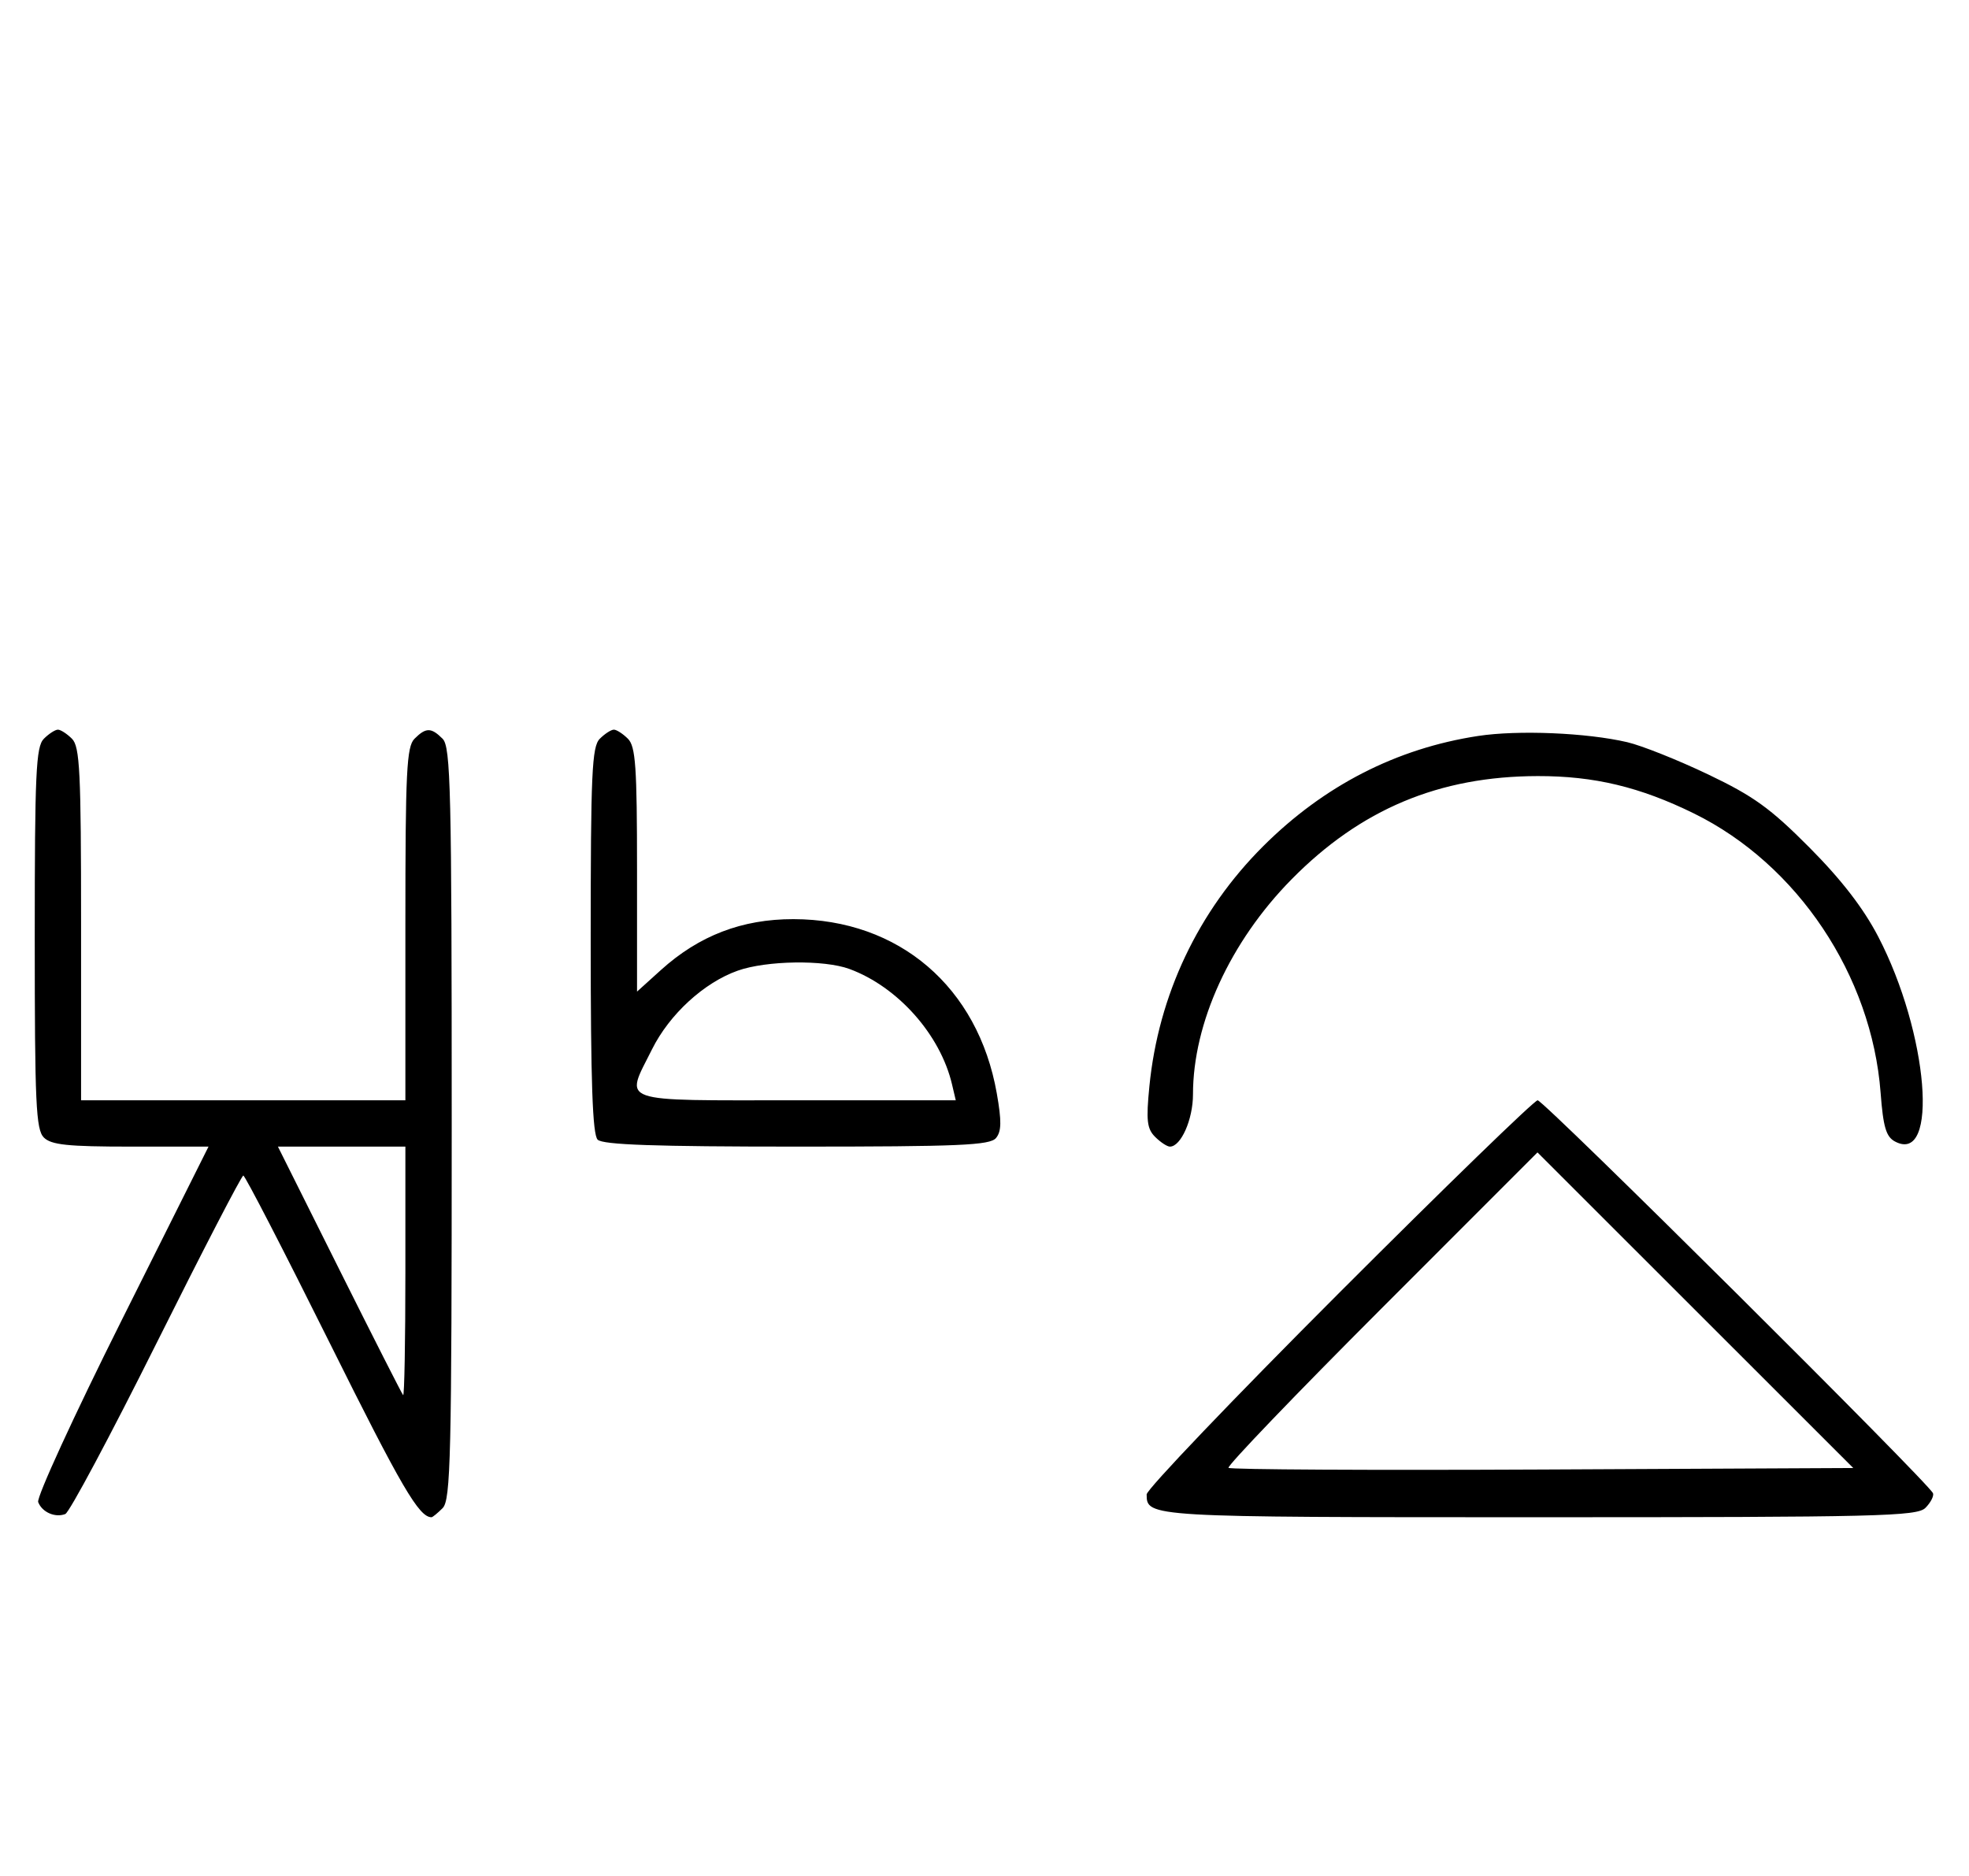 <svg xmlns="http://www.w3.org/2000/svg" width="340" height="324" viewBox="0 0 340 324" version="1.1">
	<path d="M 7.571 127.571 C 6.207 128.936, 6 133.463, 6 162 C 6 190.537, 6.207 195.064, 7.571 196.429 C 8.844 197.701, 11.697 198, 22.575 198 L 36.006 198 21.020 227.961 C 12.777 244.439, 6.285 258.580, 6.594 259.384 C 7.265 261.133, 9.512 262.125, 11.274 261.448 C 11.975 261.180, 19.056 247.919, 27.010 231.980 C 34.964 216.041, 41.717 203, 42.016 203 C 42.315 203, 49.042 216.034, 56.965 231.964 C 69.336 256.836, 72.352 262, 74.510 262 C 74.701 262, 75.564 261.293, 76.429 260.429 C 77.825 259.032, 78 251.628, 78 194 C 78 136.372, 77.825 128.968, 76.429 127.571 C 74.455 125.598, 73.545 125.598, 71.571 127.571 C 70.212 128.931, 70 133.242, 70 159.571 L 70 190 42 190 L 14 190 14 159.571 C 14 133.242, 13.788 128.931, 12.429 127.571 C 11.564 126.707, 10.471 126, 10 126 C 9.529 126, 8.436 126.707, 7.571 127.571 M 103.571 127.571 C 102.206 128.937, 102 133.497, 102 162.371 C 102 186.883, 102.315 195.915, 103.200 196.800 C 104.085 197.685, 113.106 198, 137.578 198 C 165.695 198, 170.943 197.774, 171.987 196.516 C 172.937 195.371, 172.968 193.604, 172.122 188.800 C 168.887 170.437, 155.234 158.743, 137 158.720 C 128.130 158.708, 120.707 161.559, 114.125 167.506 L 110 171.233 110 150.188 C 110 132.389, 109.758 128.900, 108.429 127.571 C 107.564 126.707, 106.471 126, 106 126 C 105.529 126, 104.436 126.707, 103.571 127.571 M 255.235 127.088 C 241.137 129.239, 228.613 135.661, 218.132 146.115 C 206.892 157.327, 200.026 171.817, 198.469 187.614 C 197.891 193.479, 198.055 194.912, 199.460 196.317 C 200.386 197.243, 201.535 198, 202.015 198 C 203.925 198, 206 193.308, 206 188.988 C 206 176.638, 212.422 162.611, 222.993 151.875 C 234.948 139.732, 248.493 134.046, 265.540 134.015 C 275.270 133.997, 283.180 135.890, 292.500 140.468 C 310.376 149.249, 323.205 168.443, 324.737 188.700 C 325.183 194.602, 325.681 196.294, 327.212 197.113 C 334.866 201.210, 332.989 178.362, 324.303 161.700 C 321.753 156.809, 317.954 151.890, 312.457 146.361 C 305.703 139.568, 302.806 137.478, 294.933 133.719 C 289.745 131.242, 283.475 128.743, 281 128.165 C 274.011 126.532, 262.134 126.035, 255.235 127.088 M 127.385 167.617 C 121.552 169.686, 115.605 175.144, 112.588 181.199 C 107.895 190.618, 106.144 190, 137.519 190 L 165.038 190 164.392 187.250 C 162.374 178.665, 155.032 170.404, 146.684 167.326 C 142.298 165.709, 132.343 165.859, 127.385 167.617 M 231.244 223.256 C 212.960 241.546, 198 257.206, 198 258.056 C 198 261.988, 198.206 262, 265.629 262 C 324.358 262, 331.018 261.839, 332.473 260.384 C 333.362 259.495, 333.955 258.364, 333.790 257.869 C 333.262 256.285, 266.580 190, 265.515 190 C 264.950 190, 249.529 204.965, 231.244 223.256 M 58.607 219.250 C 64.446 230.938, 69.398 240.688, 69.612 240.917 C 69.825 241.146, 70 231.583, 70 219.667 L 70 198 58.995 198 L 47.991 198 58.607 219.250 M 238.538 225.962 C 223.717 240.791, 211.836 253.170, 212.137 253.471 C 212.438 253.771, 236.833 253.901, 266.349 253.759 L 320.014 253.500 292.750 226.250 L 265.486 199 238.538 225.962 " stroke="none" fill="black" fill-rule="evenodd"/>
</svg>